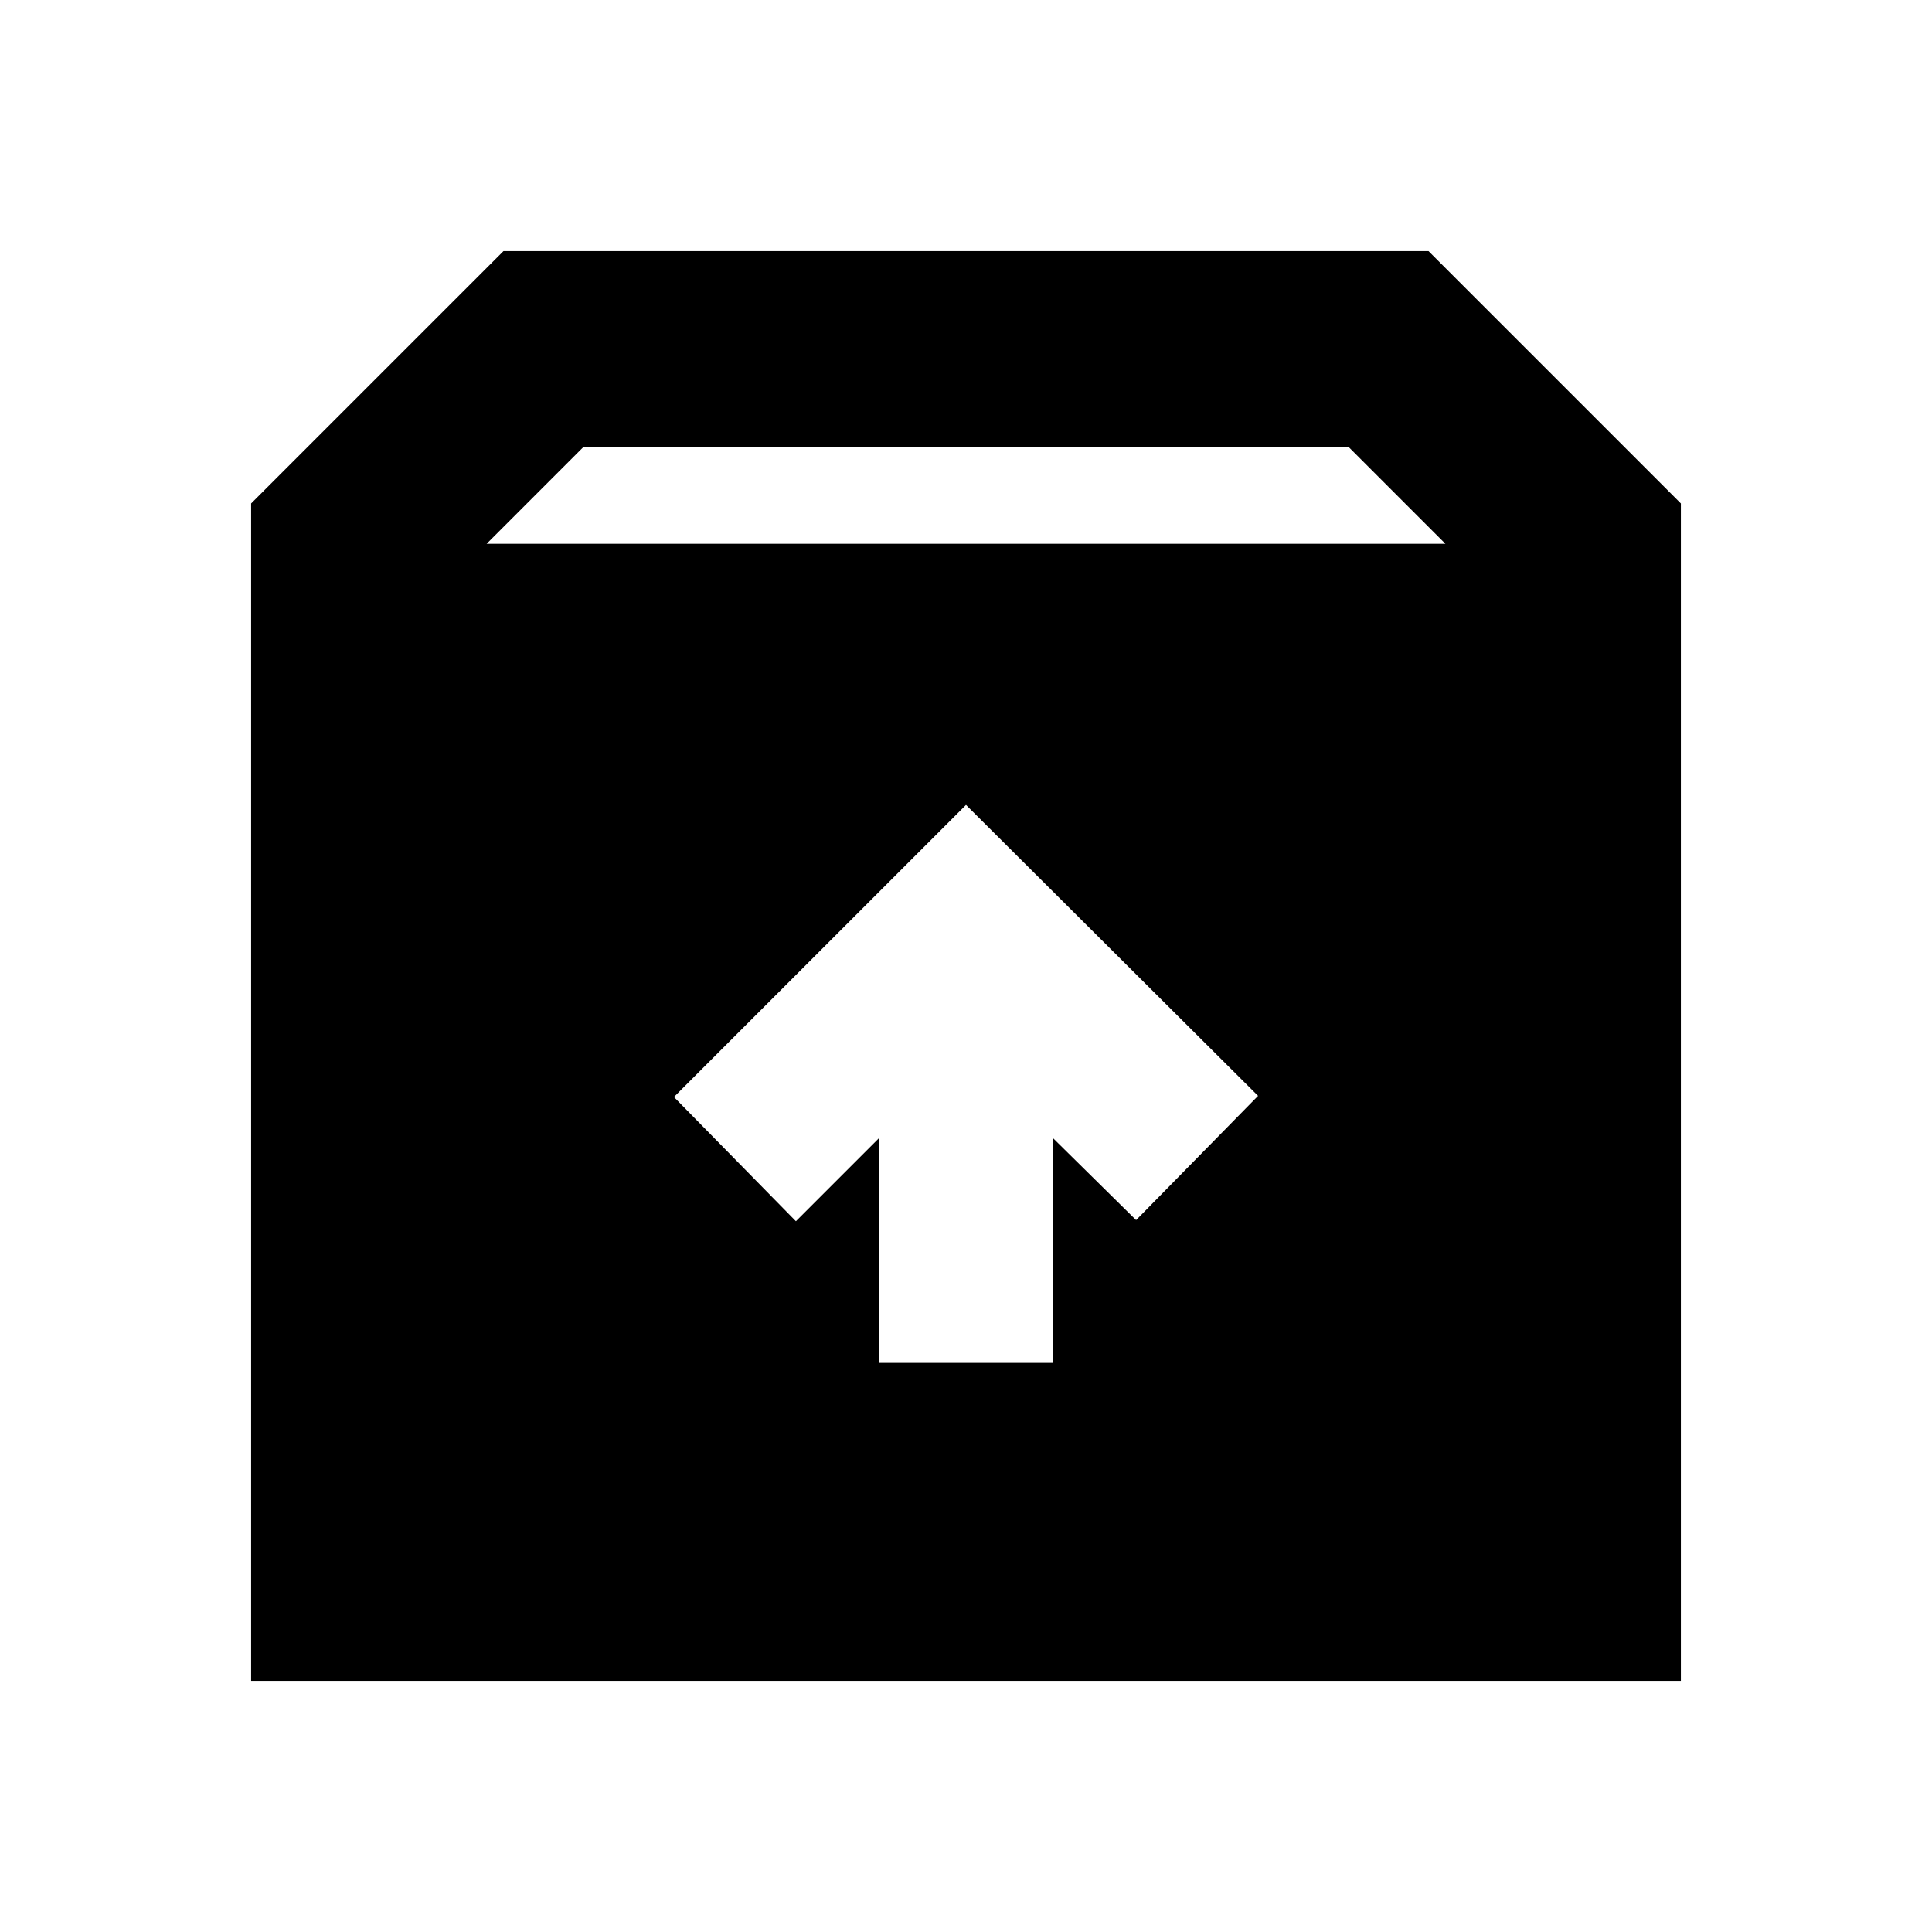 <svg xmlns="http://www.w3.org/2000/svg" height="20" viewBox="0 -960 960 960" width="20"><path d="M480-560.04 334.87-414.91l60.61 61.74 41.17-41.18v111.57h86.7v-111.57l41.17 40.61 60.61-61.74L480-560.04ZM124.78-124.78v-585.05l125.39-125.39h459.66l125.39 125.39v585.05H124.78Zm117-565h476.44l-48-48H289.78l-48 48Z"/></svg>